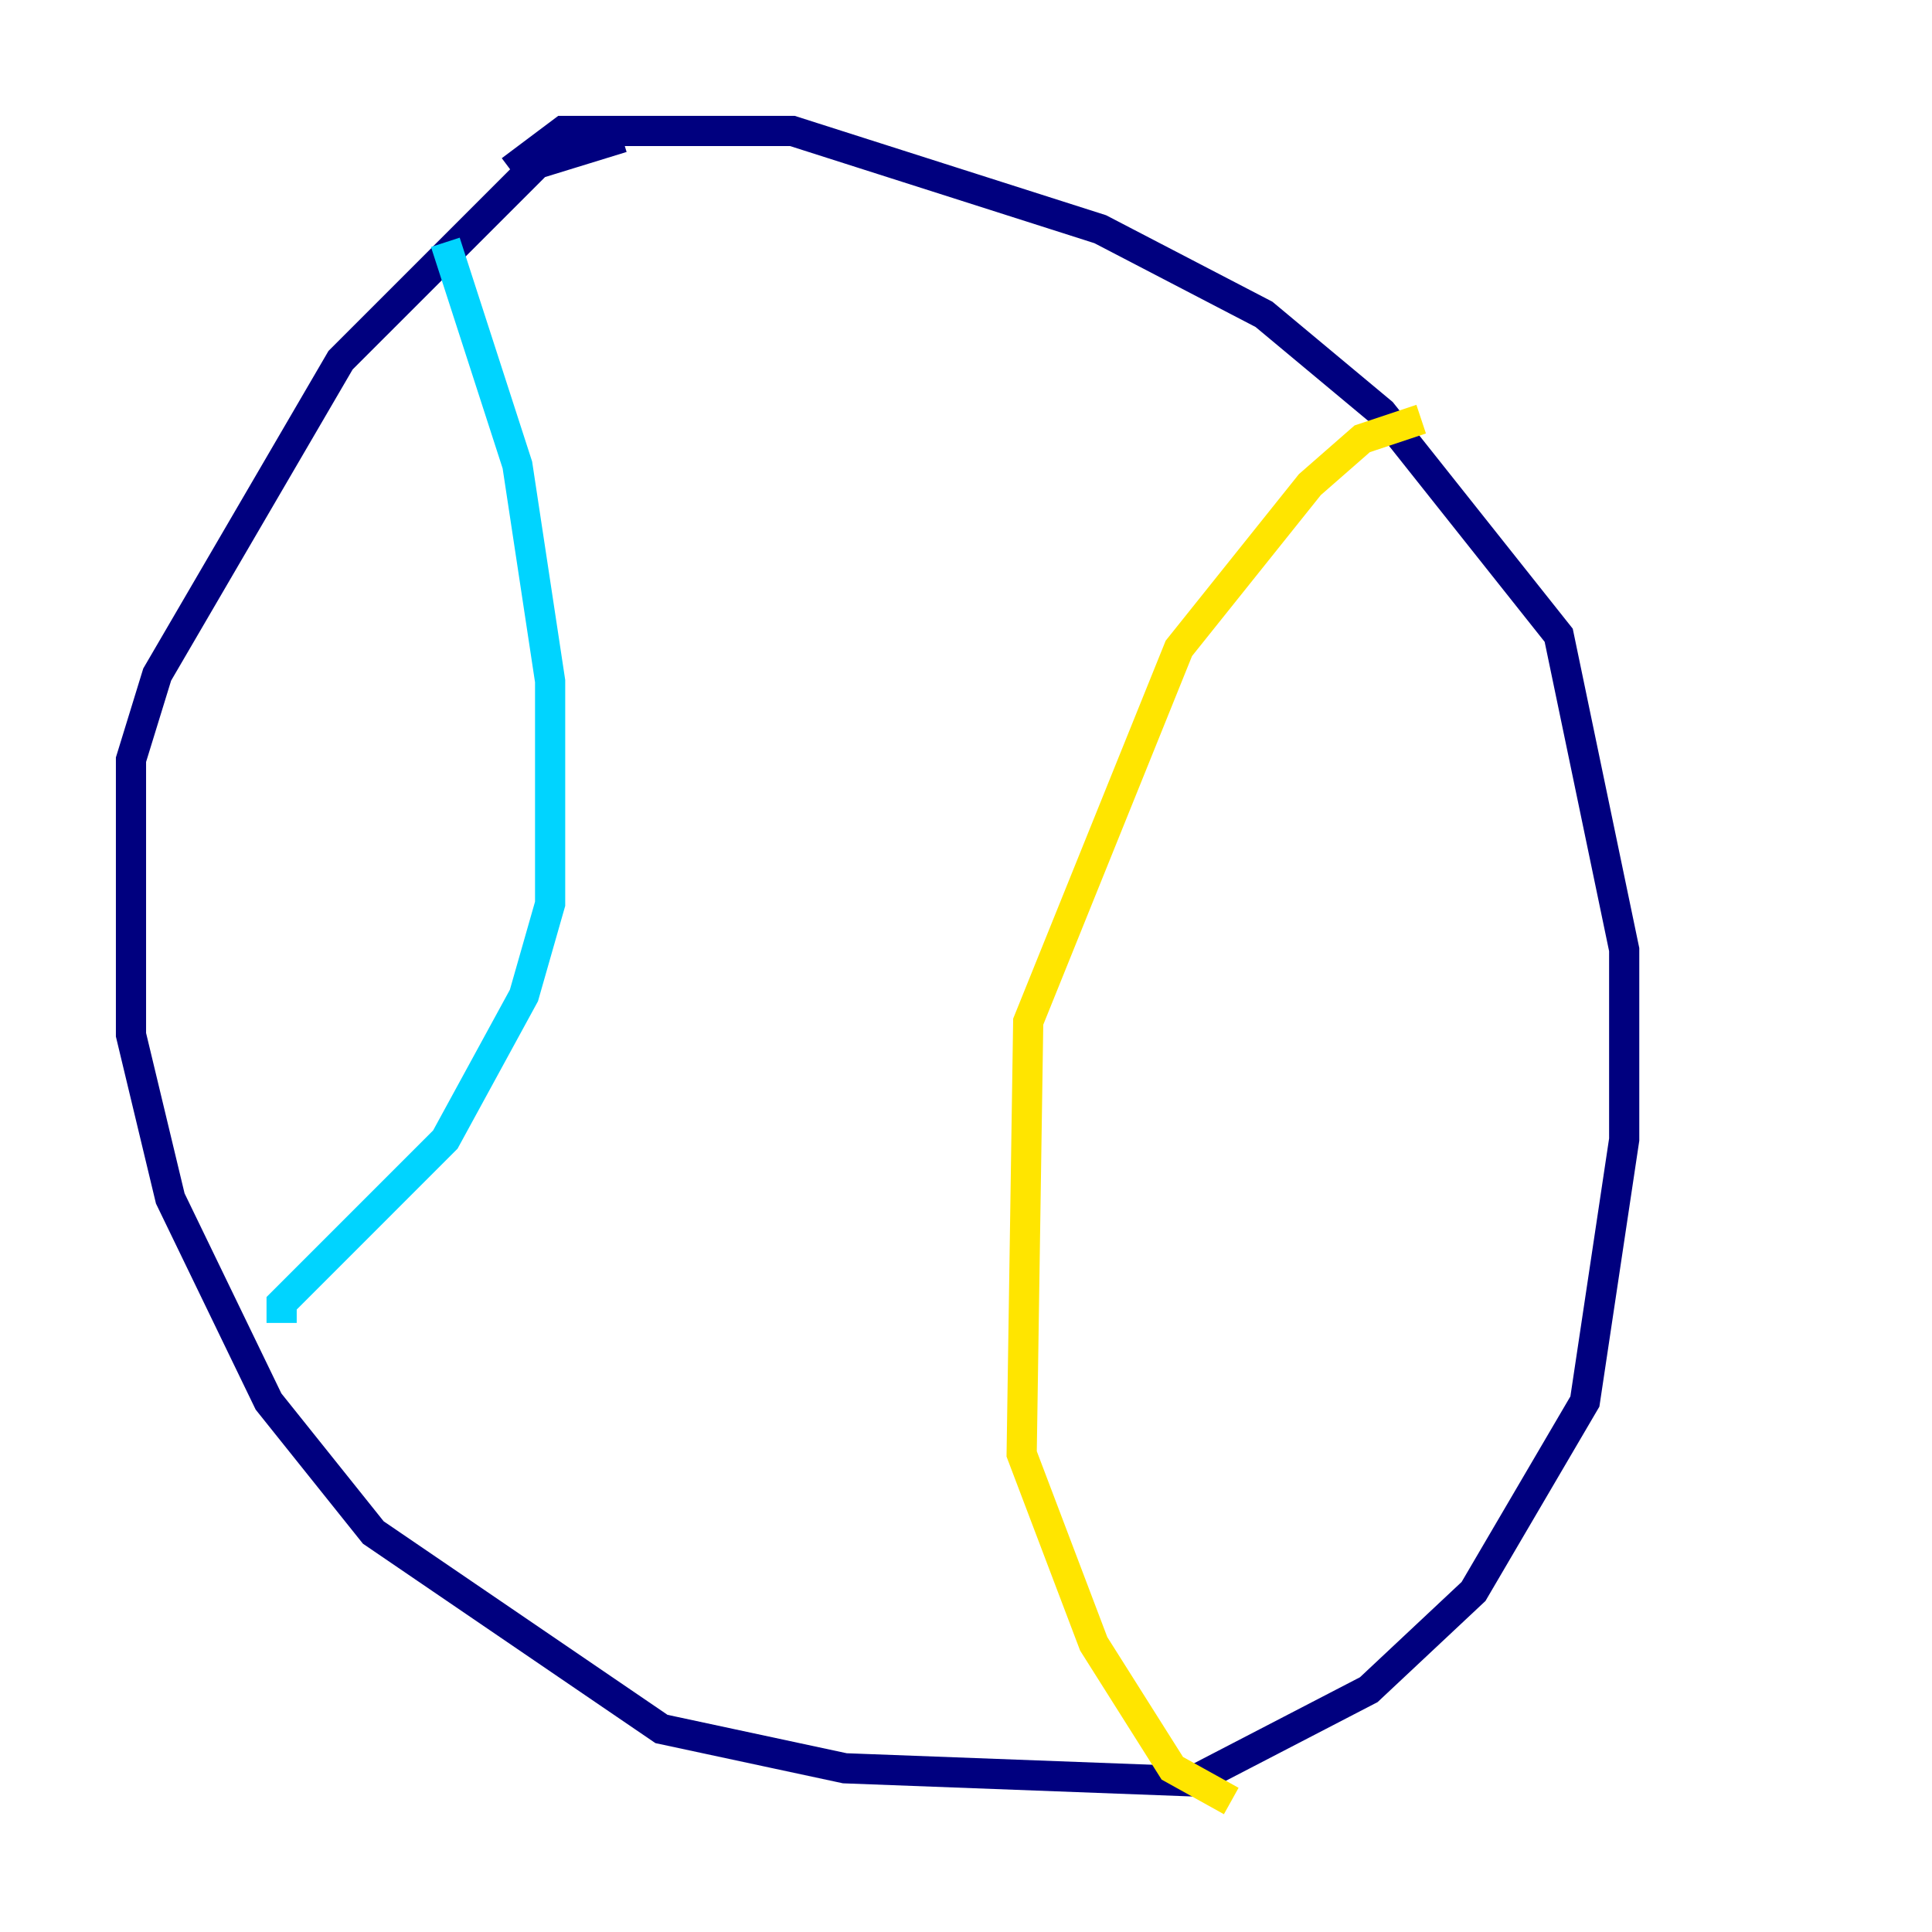 <?xml version="1.0" encoding="utf-8" ?>
<svg baseProfile="tiny" height="128" version="1.2" viewBox="0,0,128,128" width="128" xmlns="http://www.w3.org/2000/svg" xmlns:ev="http://www.w3.org/2001/xml-events" xmlns:xlink="http://www.w3.org/1999/xlink"><defs /><polyline fill="none" points="41.22,9.112 35.58,10.848 22.563,23.864 10.414,44.691 8.678,50.332 8.678,68.556 11.281,79.403 17.79,92.854 24.732,101.532 43.824,114.549 55.973,117.153 78.969,118.02 90.685,111.946 97.627,105.437 105.003,92.854 107.607,75.498 107.607,62.915 103.268,42.088 91.552,27.336 83.742,20.827 72.895,15.186 52.502,8.678 37.315,8.678 33.844,11.281" stroke="#00007f" stroke-width="2" /><polyline fill="none" points="29.505,16.054 34.278,30.807 36.447,45.125 36.447,59.878 34.712,65.953 29.505,75.498 18.658,86.346 18.658,87.647" stroke="#00d4ff" stroke-width="2" /><polyline fill="none" points="94.156,27.77 90.251,29.071 86.78,32.108 78.102,42.956 68.122,67.688 67.688,96.325 72.461,108.909 77.668,117.153 81.573,119.322" stroke="#ffe500" stroke-width="2" /><polyline fill="none" points="32.542,33.844 32.542,33.844" stroke="#7f0000" stroke-width="2" /></svg>